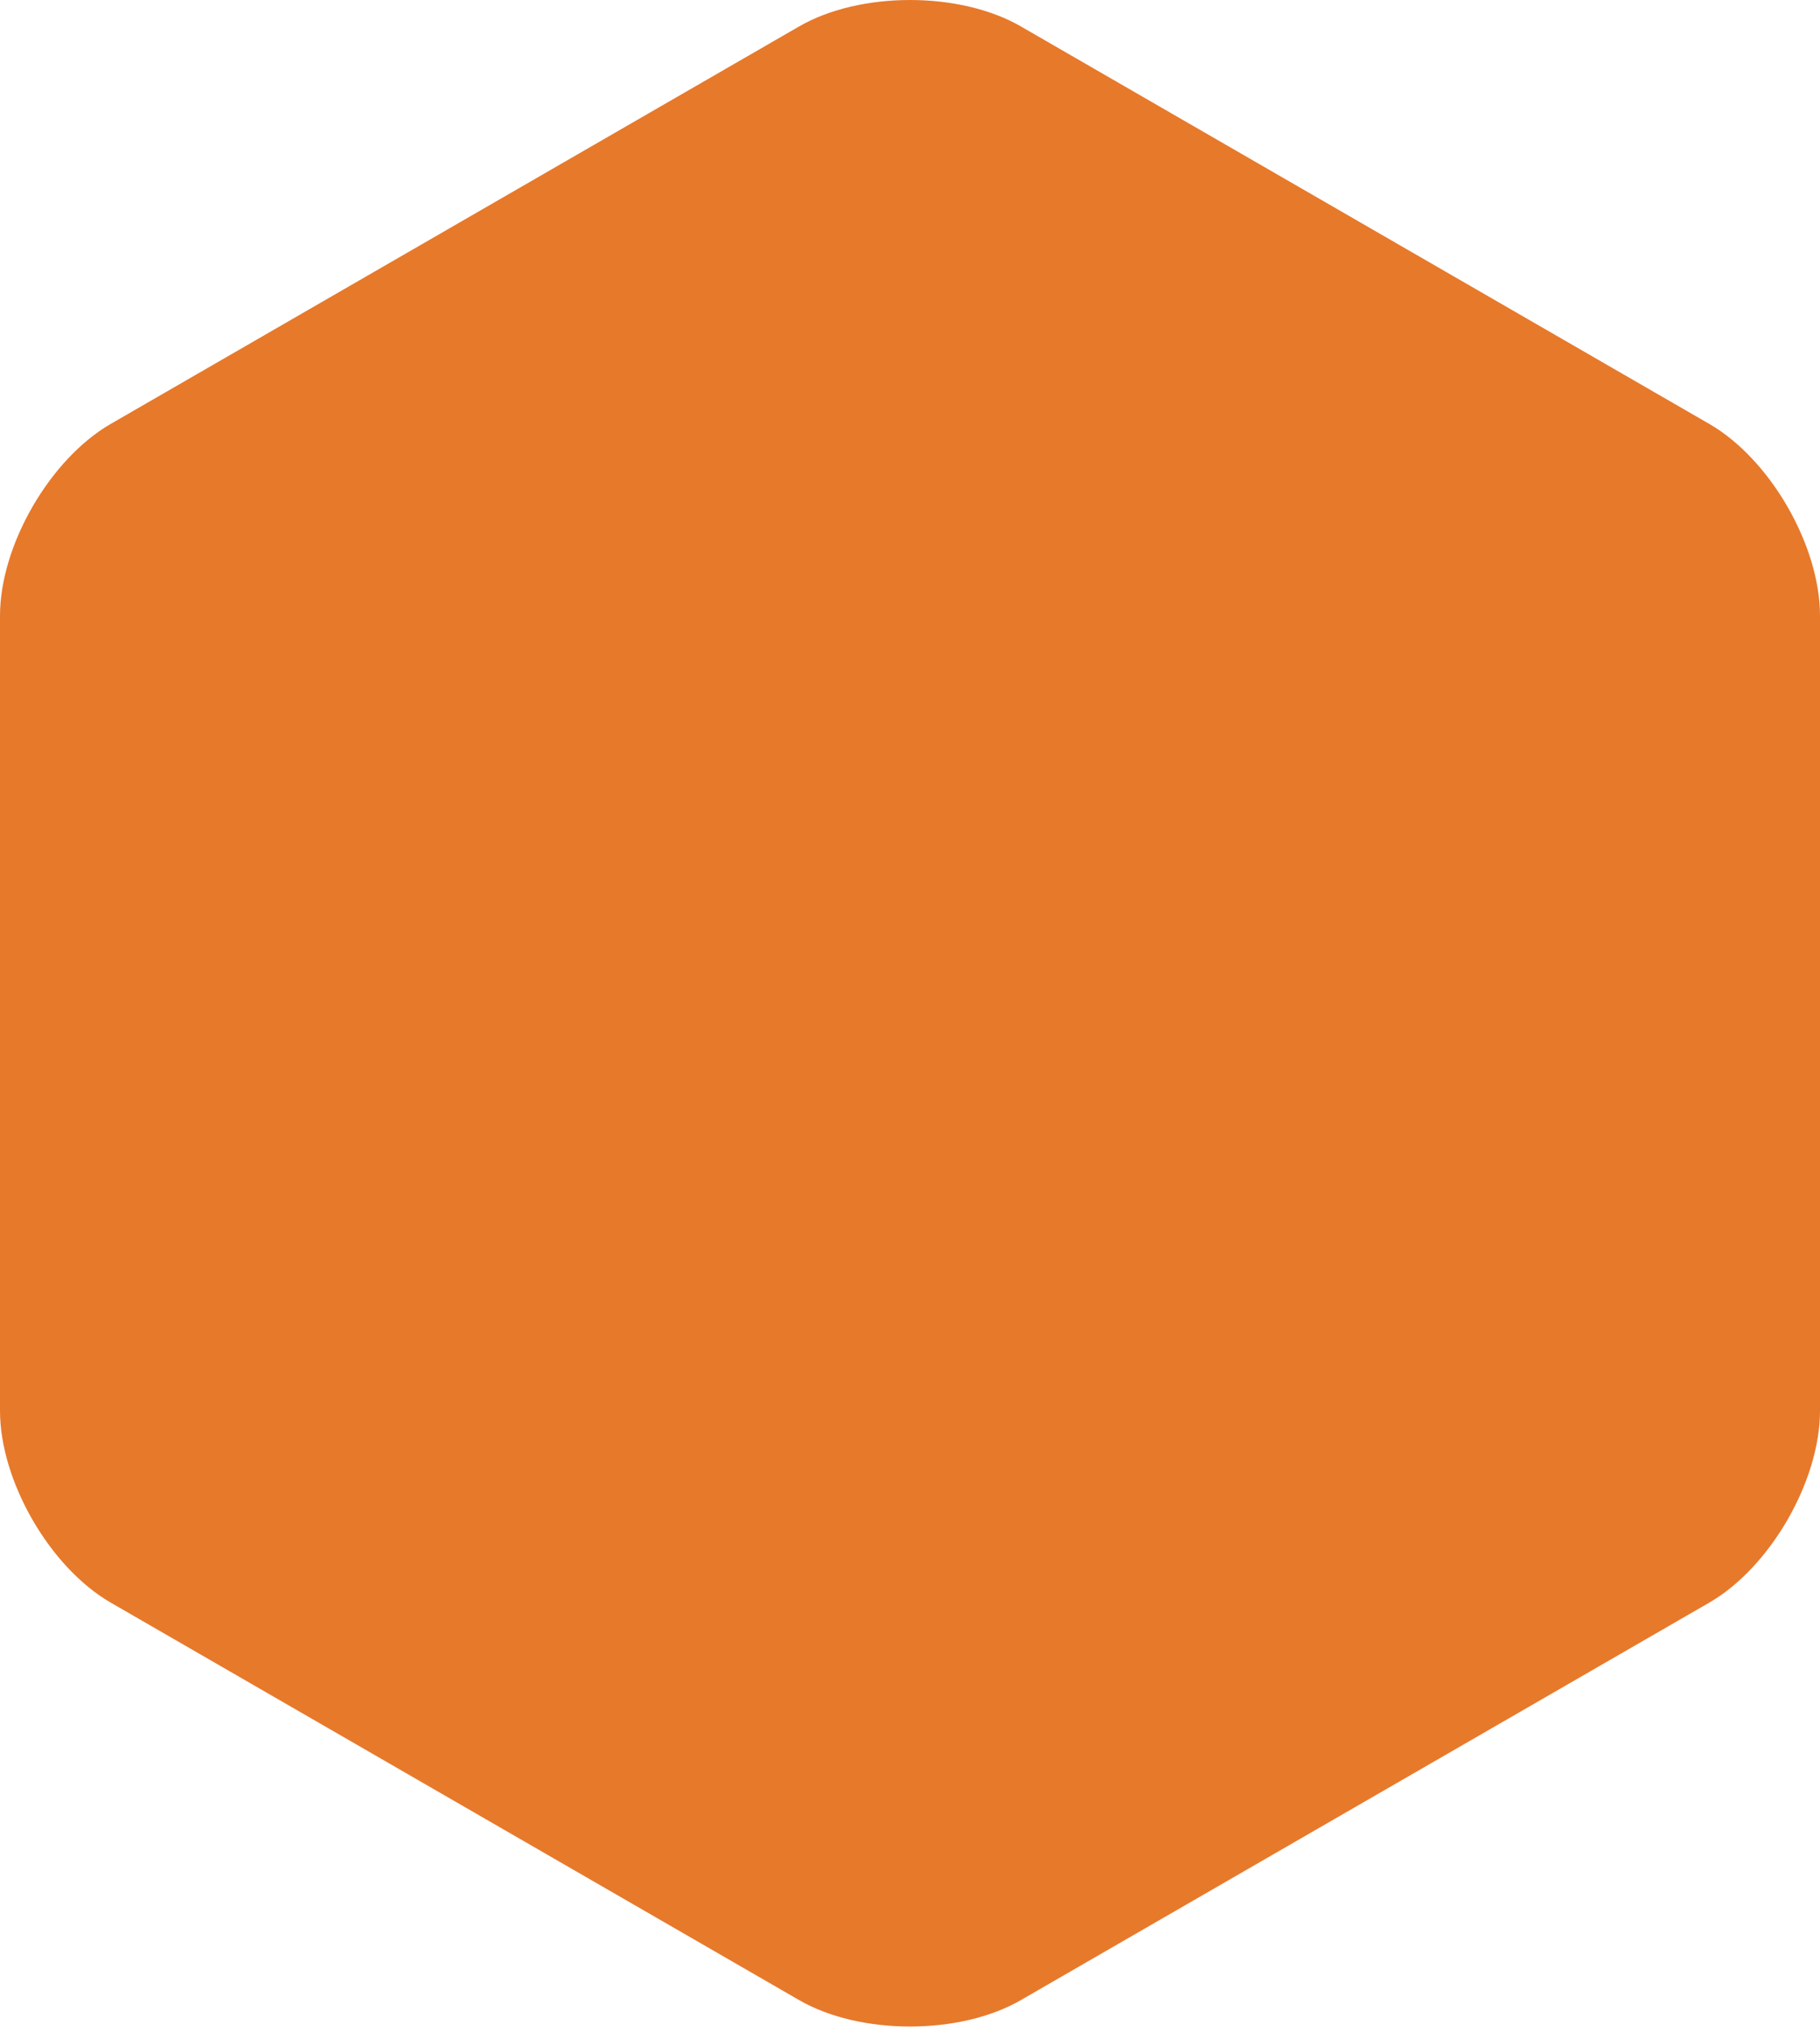 <svg width="189" height="211" viewBox="0 0 189 211" fill="none" xmlns="http://www.w3.org/2000/svg">
<path fill-rule="evenodd" clip-rule="evenodd" d="M0 63.944C0 56.636 5.178 47.667 11.507 44.013L82.993 2.74C89.322 -0.913 99.678 -0.913 106.007 2.74L177.493 44.013C183.822 47.667 189 56.636 189 63.944V146.488C189 153.797 183.822 162.765 177.493 166.419L106.007 207.691C99.678 211.346 89.322 211.346 82.993 207.691L11.507 166.419C5.178 162.765 0 153.797 0 146.488V63.944" fill="#E7792B"/>
</svg>
